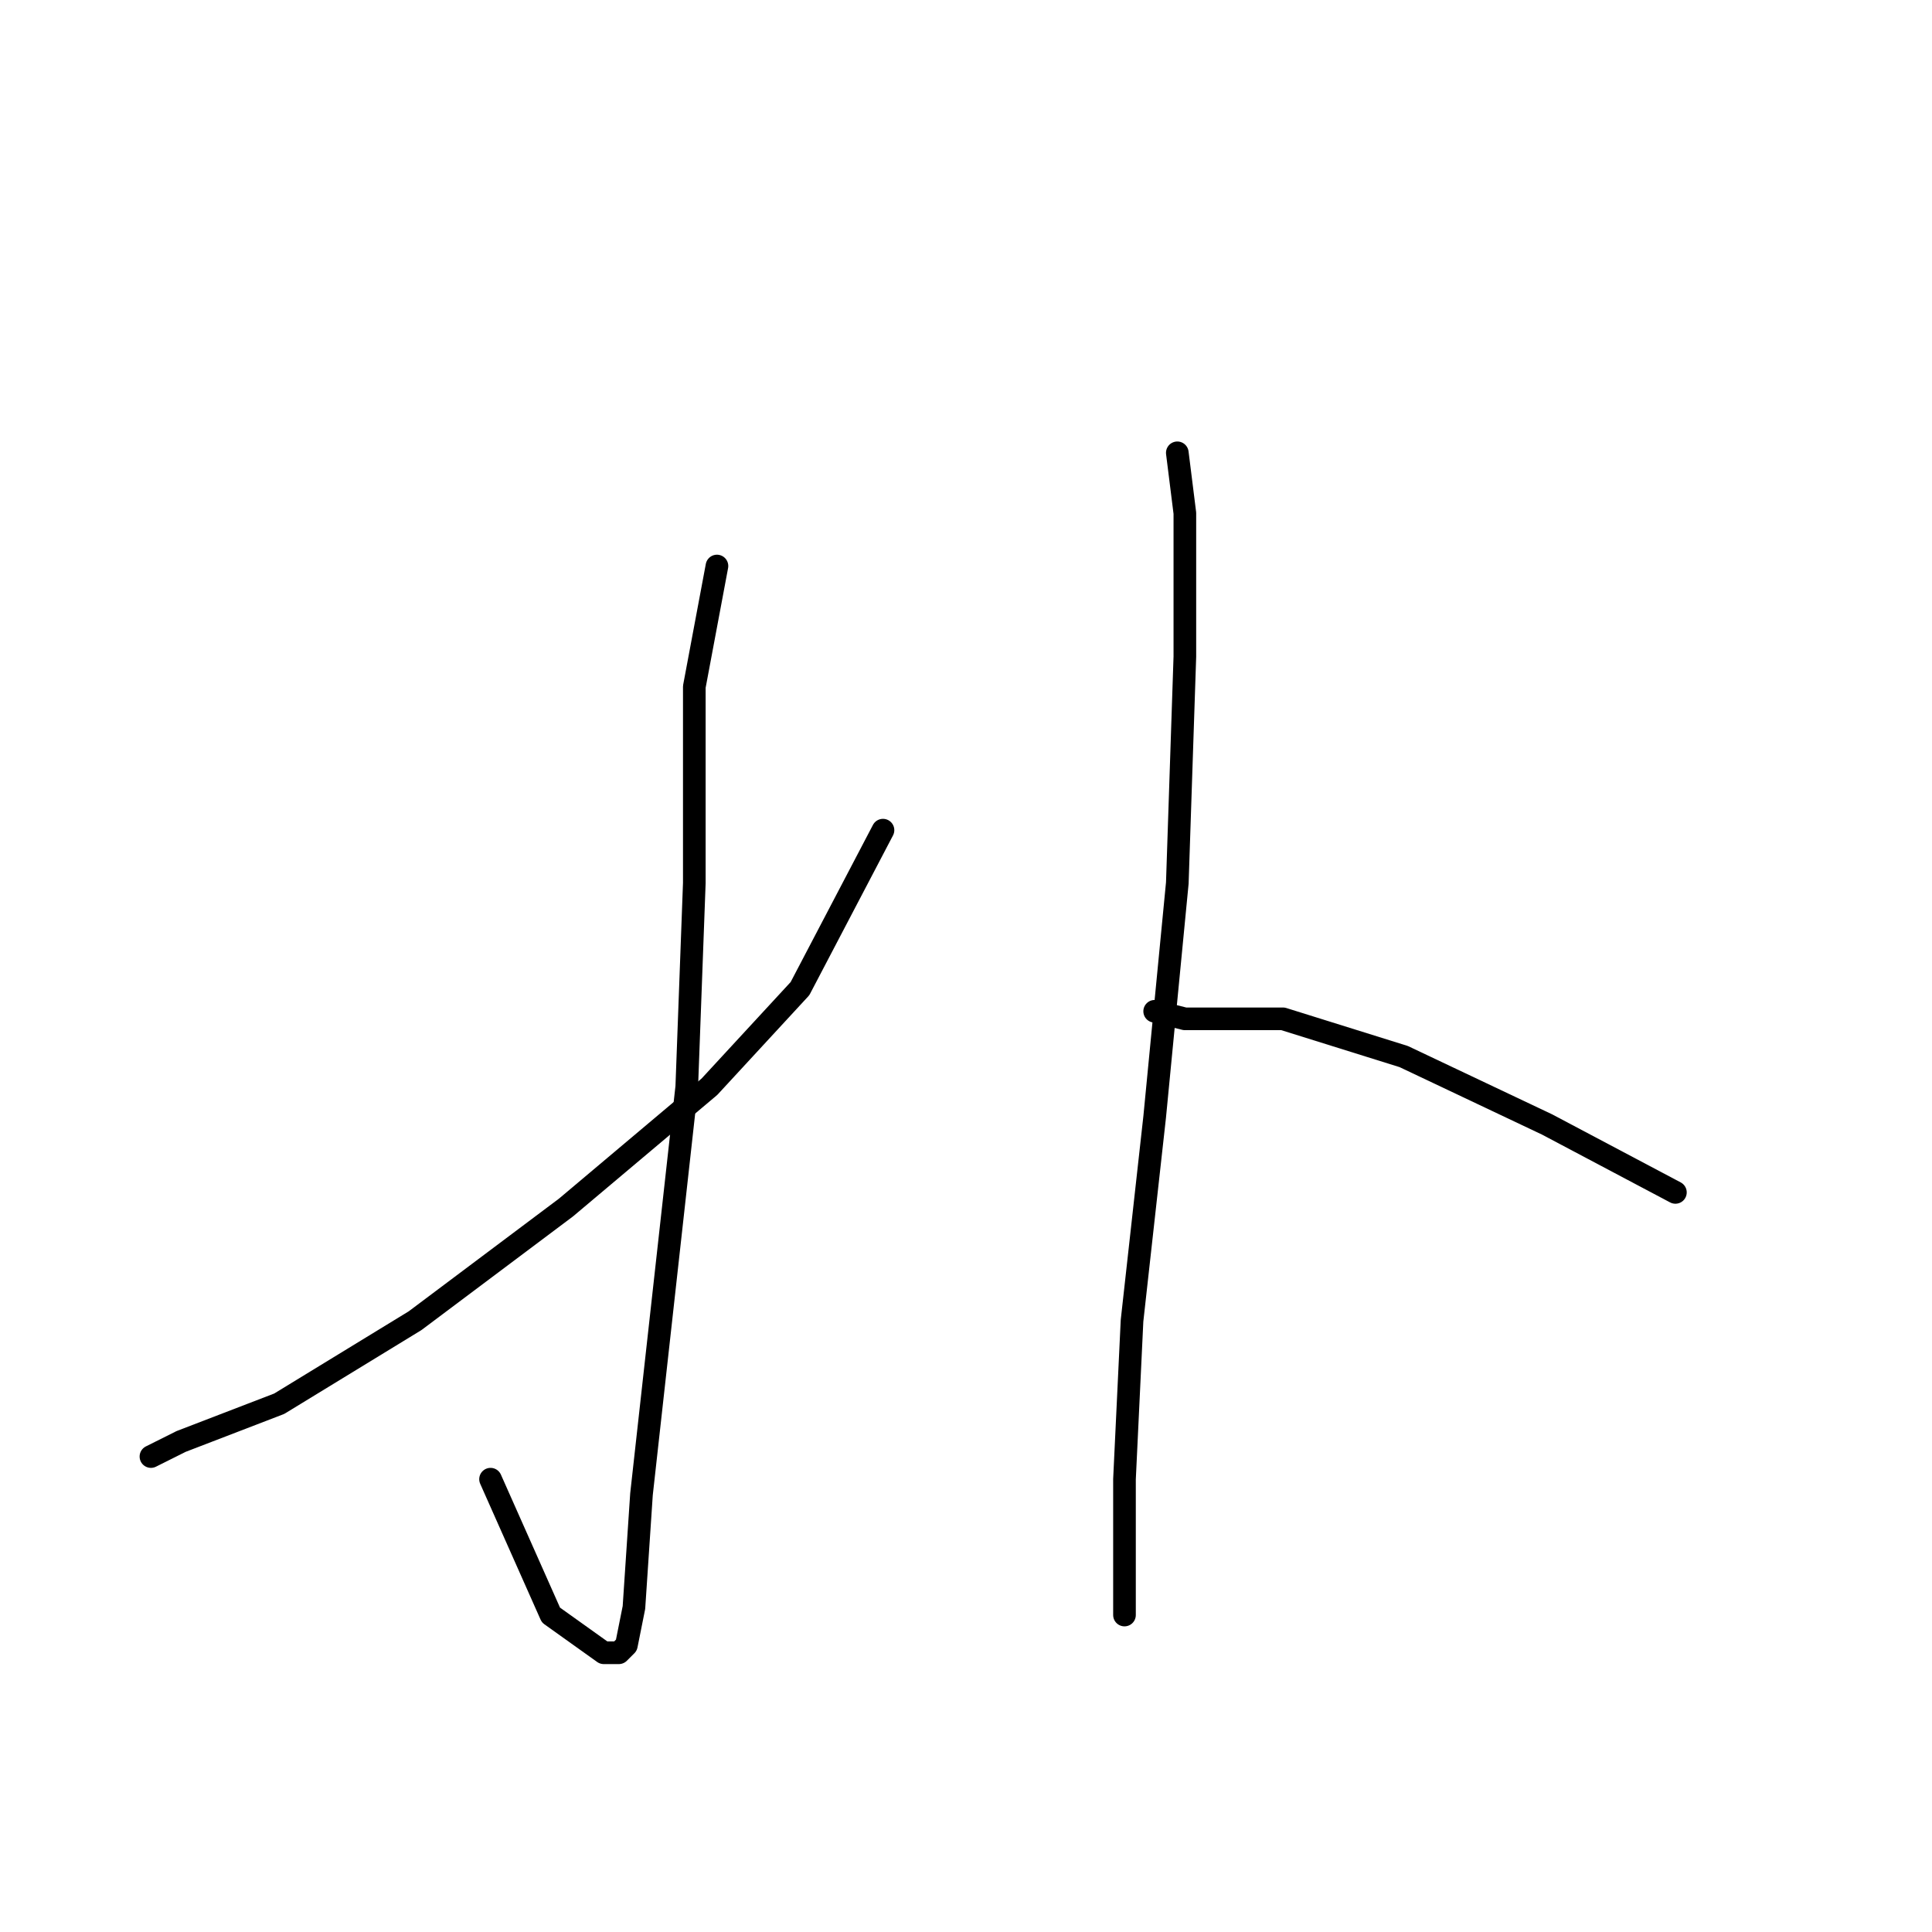 <?xml version="1.0" standalone="no"?>
    <svg width="256" height="256" xmlns="http://www.w3.org/2000/svg" version="1.1">
    <polyline stroke="black" stroke-width="3" stroke-linecap="round" fill="transparent" stroke-linejoin="round" points="95 75 92 91 92 117 91 144 88 171 85 198 84 213 83 218 82 219 80 219 73 214 65 196 65 196 " />
        <polyline stroke="black" stroke-width="3" stroke-linecap="round" fill="transparent" stroke-linejoin="round" points="117 110 106 131 94 144 75 160 55 175 37 186 24 191 20 193 20 193 " />
        <polyline stroke="black" stroke-width="3" stroke-linecap="round" fill="transparent" stroke-linejoin="round" points="156 60 157 68 157 87 156 117 153 148 150 175 149 196 149 210 149 214 149 214 " />
        <polyline stroke="black" stroke-width="3" stroke-linecap="round" fill="transparent" stroke-linejoin="round" points="153 134 157 135 170 135 186 140 205 149 222 158 222 158 " />
        </svg>